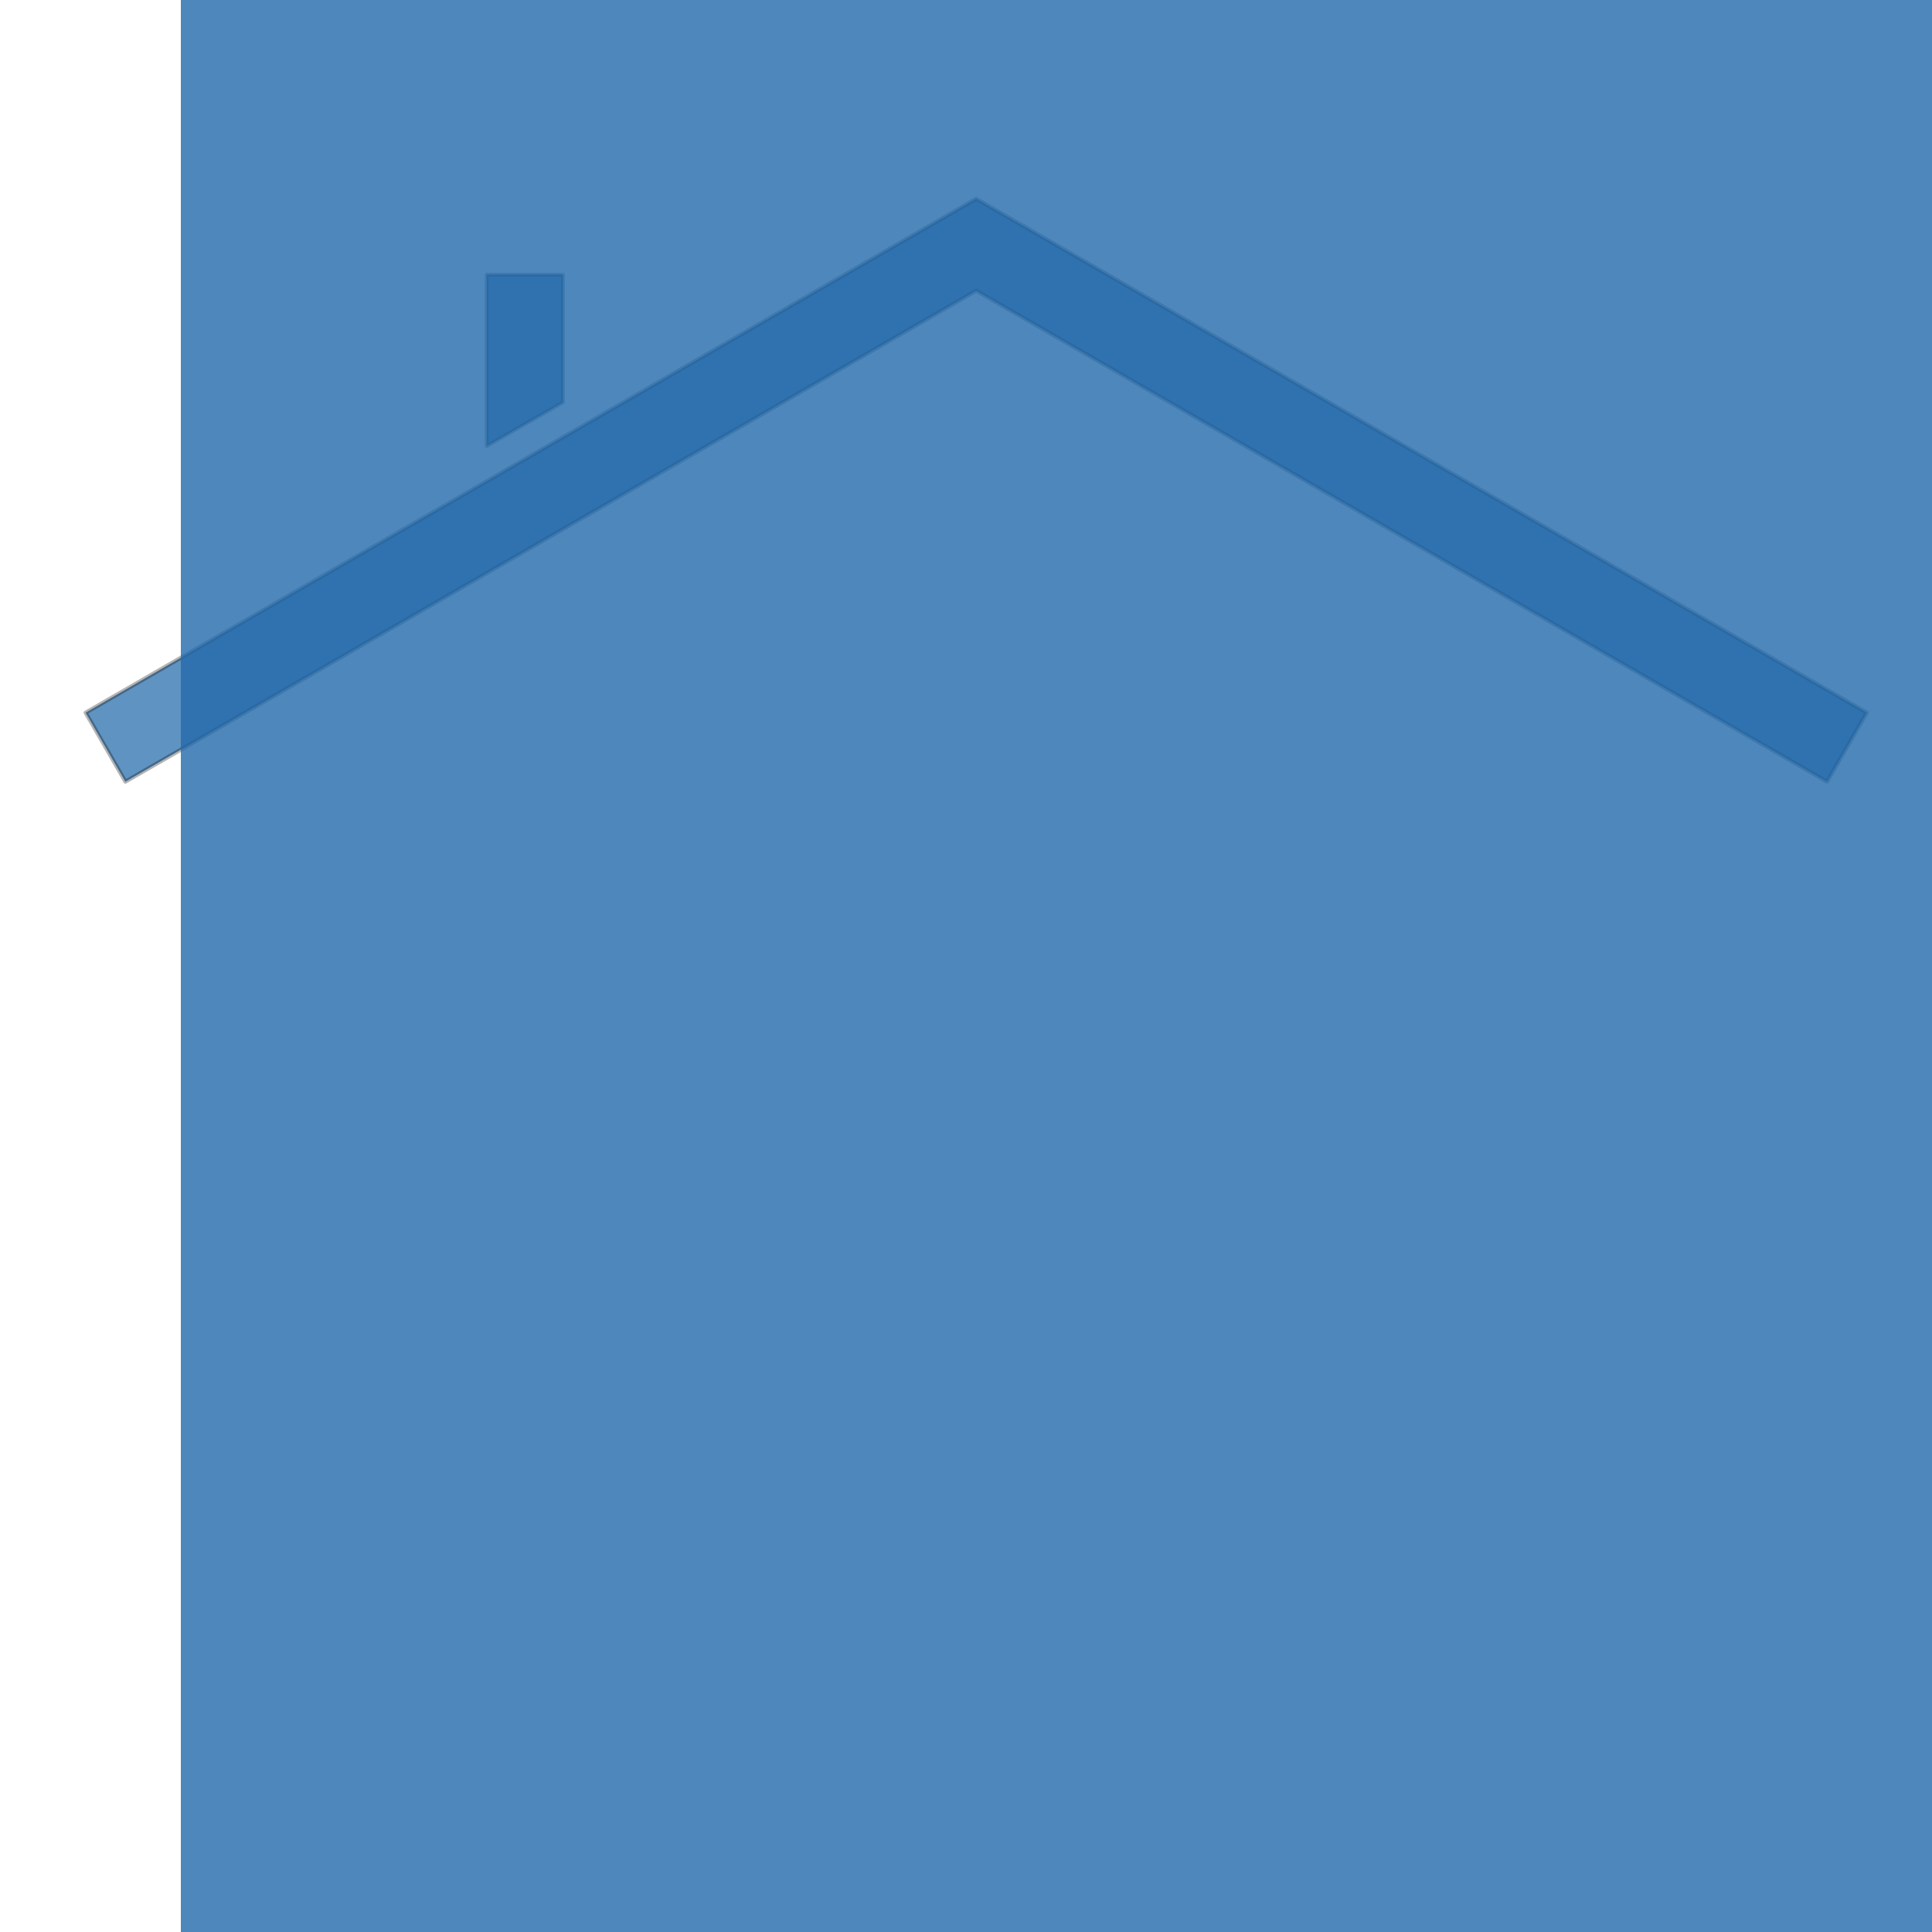 <?xml version="1.0" encoding="UTF-8" standalone="no"?>
<!-- Created with Inkscape (http://www.inkscape.org/) -->

<svg
   xmlns:dc="http://purl.org/dc/elements/1.1/"
   xmlns:cc="http://creativecommons.org/ns#"
   xmlns:rdf="http://www.w3.org/1999/02/22-rdf-syntax-ns#"
   xmlns:svg="http://www.w3.org/2000/svg"
   xmlns="http://www.w3.org/2000/svg"
   xmlns:sodipodi="http://sodipodi.sourceforge.net/DTD/sodipodi-0.dtd"
   xmlns:inkscape="http://www.inkscape.org/namespaces/inkscape"
   width="32"
   height="32"
   viewBox="0 0 32 32"
   id="svg6132"
   version="1.1"
   inkscape:version="0.91 r13725"
   inkscape:export-filename="C:\temp\knx\logo_small_32x32.png"
   inkscape:export-xdpi="90"
   inkscape:export-ydpi="90"
   sodipodi:docname="logo_small.svg">
  <defs
     id="defs6134" />
  <sodipodi:namedview
     id="base"
     pagecolor="#ffffff"
     bordercolor="#666666"
     borderopacity="1.0"
     inkscape:pageopacity="0.0"
     inkscape:pageshadow="2"
     inkscape:zoom="22.4"
     inkscape:cx="15.445298"
     inkscape:cy="16.487805"
     inkscape:document-units="px"
     inkscape:current-layer="layer1"
     showgrid="false"
     units="px"
     inkscape:window-width="1618"
     inkscape:window-height="1028"
     inkscape:window-x="54"
     inkscape:window-y="-8"
     inkscape:window-maximized="1" />
  <g
     inkscape:label="Layer 1"
     inkscape:groupmode="layer"
     id="layer1"
     transform="translate(0,-1020.362)">
    <path
       style="opacity:0.964;fill:#236aaa;fill-opacity:0.751;stroke:#000000;stroke-width:0.067;stroke-linecap:butt;stroke-linejoin:round;stroke-miterlimit:4;stroke-dasharray:none;stroke-dashoffset:0;stroke-opacity:0.304"
       d="m 16.166,1023.656 -14.748,8.51 0.659,1.143 14.092,-8.132 14.092,8.132 0.659,-1.143 -14.748,-8.51 0,0.01 0,-0.01 z"
       id="rect4194-0-4-9-7-3-9-5-3-33-2"
       inkscape:connector-curvature="0"
       inkscape:export-xdpi="90"
       inkscape:export-ydpi="90"
       inkscape:export-filename="C:\temp\knx\logo_small.png" />
    <path
       style="opacity:0.949;fill:#236aaa;fill-opacity:0.751;stroke:#000000;stroke-width:0.062;stroke-linecap:butt;stroke-linejoin:round;stroke-miterlimit:4;stroke-dasharray:none;stroke-dashoffset:0;stroke-opacity:0.304"
       d="m 9.324,1024.911 -1.263,0 0,2.84 1.263,-0.724 z"
       id="rect4242-6-6-4-7-4-6-2-2-36-91"
       inkscape:connector-curvature="0"
       sodipodi:nodetypes="ccccc"
       inkscape:export-xdpi="90"
       inkscape:export-ydpi="90"
       inkscape:export-filename="C:\temp\knx\logo_small.png" />
    <flowRoot
       xml:space="preserve"
       id="flowRoot4136-1-0-7-3-0-8-0-1-7-0-4-1"
       style="font-style:normal;font-variant:normal;font-weight:normal;font-stretch:normal;font-size:290.527px;line-height:125%;font-family:'Browallia New';-inkscape-font-specification:'Browallia New, Normal';text-align:start;letter-spacing:0px;word-spacing:0px;writing-mode:lr-tb;text-anchor:start;fill:#236aaa;fill-opacity:0.804;stroke:none;stroke-width:1px;stroke-linecap:butt;stroke-linejoin:miter;stroke-opacity:1"
       inkscape:export-xdpi="90"
       inkscape:export-ydpi="90"
       inkscape:export-filename="C:\temp\knx\logo_small.png"
       transform="matrix(0.231,0,0,0.231,1.955,1023.623)"><flowRegion
         id="flowRegion4138-2-3-6-4-1-0-7-4-8-80-9-1"><rect
           id="rect4140-2-26-4-3-0-2-4-6-6-20-4-6"
           width="2170.062"
           height="533.622"
           x="4.504"
           y="-17.052"
           style="font-style:normal;font-variant:normal;font-weight:normal;font-stretch:normal;font-size:290.527px;line-height:125%;font-family:'Browallia New';-inkscape-font-specification:'Browallia New, Normal';text-align:start;writing-mode:lr-tb;text-anchor:start;fill:#236aaa;fill-opacity:0.804" /></flowRegion><flowPara
         id="flowPara4142-6-4-6-2-7-3-44-2-3-3-6-4"
         style="font-style:normal;font-variant:normal;font-weight:bold;font-stretch:normal;font-size:124.512px;line-height:125%;font-family:'Browallia New';-inkscape-font-specification:'Browallia New Bold';text-align:start;writing-mode:lr-tb;text-anchor:start;fill:#236aaa;fill-opacity:0.804">SH</flowPara></flowRoot>  </g>
</svg>
